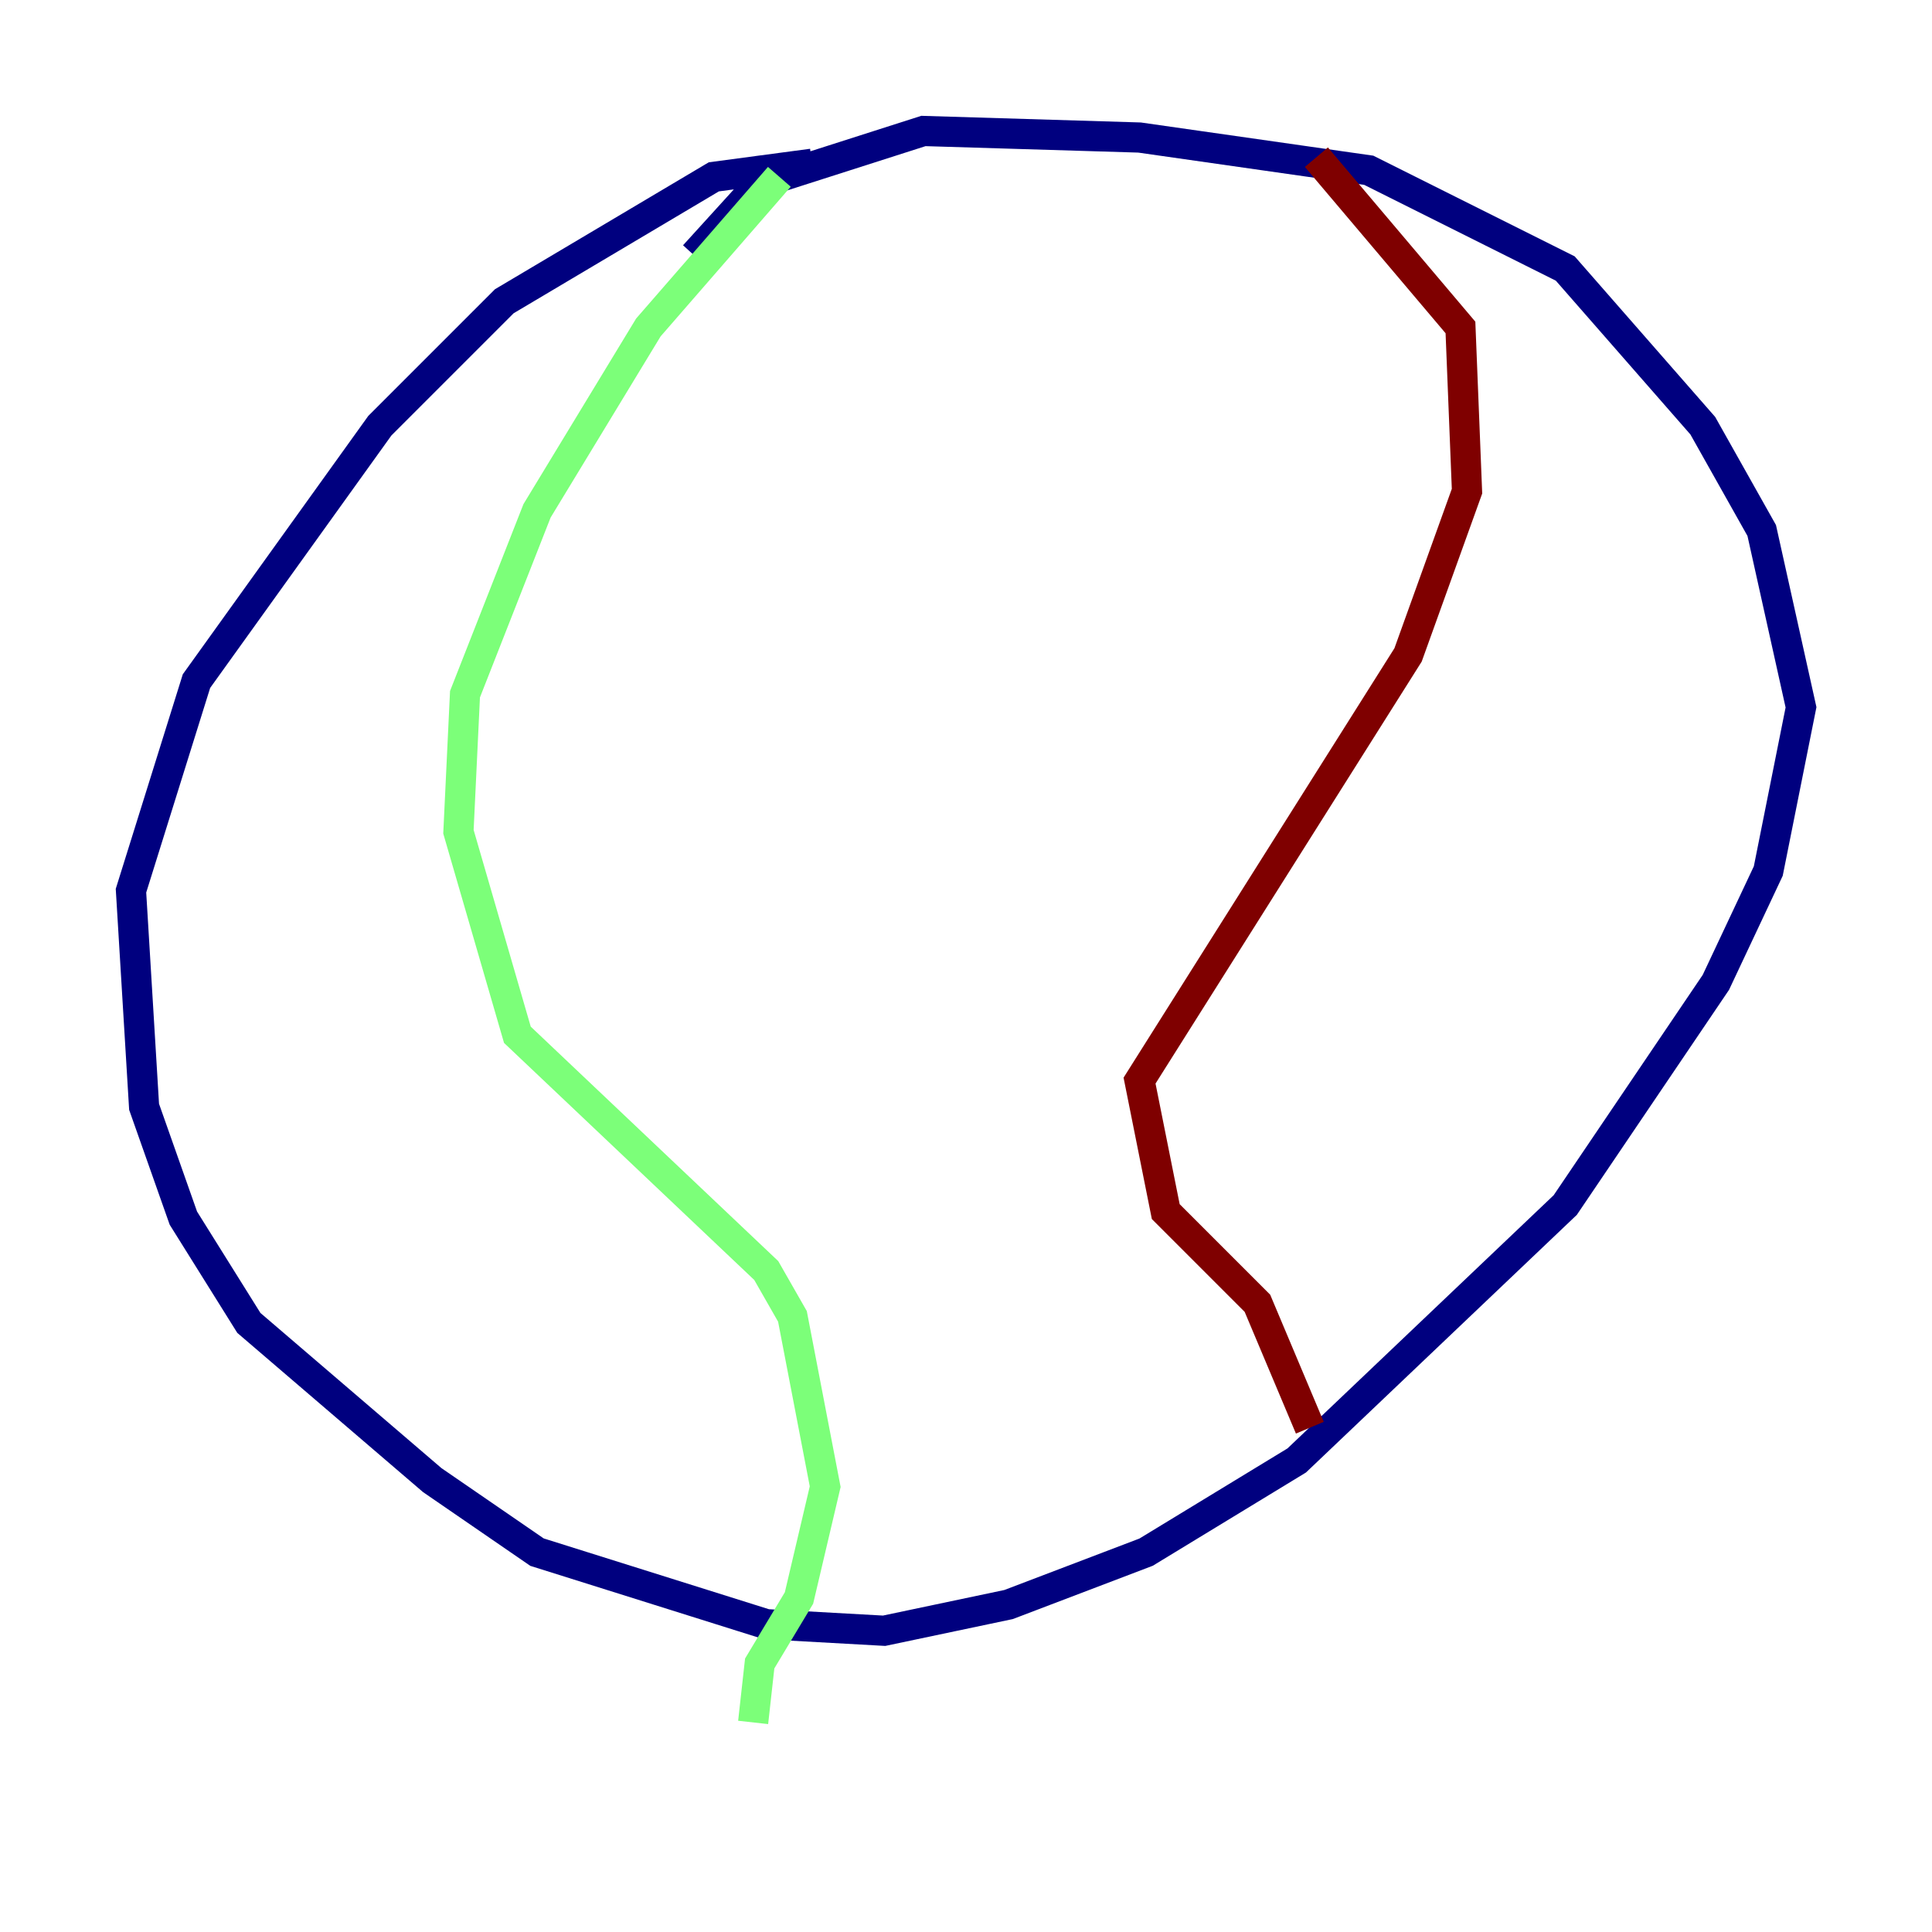 <?xml version="1.0" encoding="utf-8" ?>
<svg baseProfile="tiny" height="128" version="1.2" viewBox="0,0,128,128" width="128" xmlns="http://www.w3.org/2000/svg" xmlns:ev="http://www.w3.org/2001/xml-events" xmlns:xlink="http://www.w3.org/1999/xlink"><defs /><polyline fill="none" points="53.803,10.848 47.295,11.715 33.41,19.959 25.166,28.203 13.017,45.125 8.678,59.01 9.546,73.329 12.149,80.705 16.488,87.647 28.637,98.061 35.58,102.834 50.766,107.607 58.576,108.041 66.82,106.305 75.932,102.834 85.912,96.759 103.702,79.837 113.681,65.085 117.153,57.709 119.322,46.861 116.719,35.146 112.814,28.203 103.702,17.79 90.685,11.281 75.498,9.112 61.18,8.678 50.332,12.149 45.993,16.922" stroke="#00007f" stroke-width="2" /><polyline fill="none" points="51.634,11.715 42.956,21.695 35.58,33.844 30.807,45.993 30.373,55.105 34.278,68.556 50.766,84.176 52.502,87.214 54.671,98.495 52.936,105.871 50.332,110.21 49.898,114.115" stroke="#7cff79" stroke-width="2" /><polyline fill="none" points="87.214,10.414 96.759,21.695 97.193,32.542 93.288,43.39 75.498,71.593 77.234,80.271 83.308,86.346 86.78,94.59" stroke="#7f0000" stroke-width="2" /></svg>